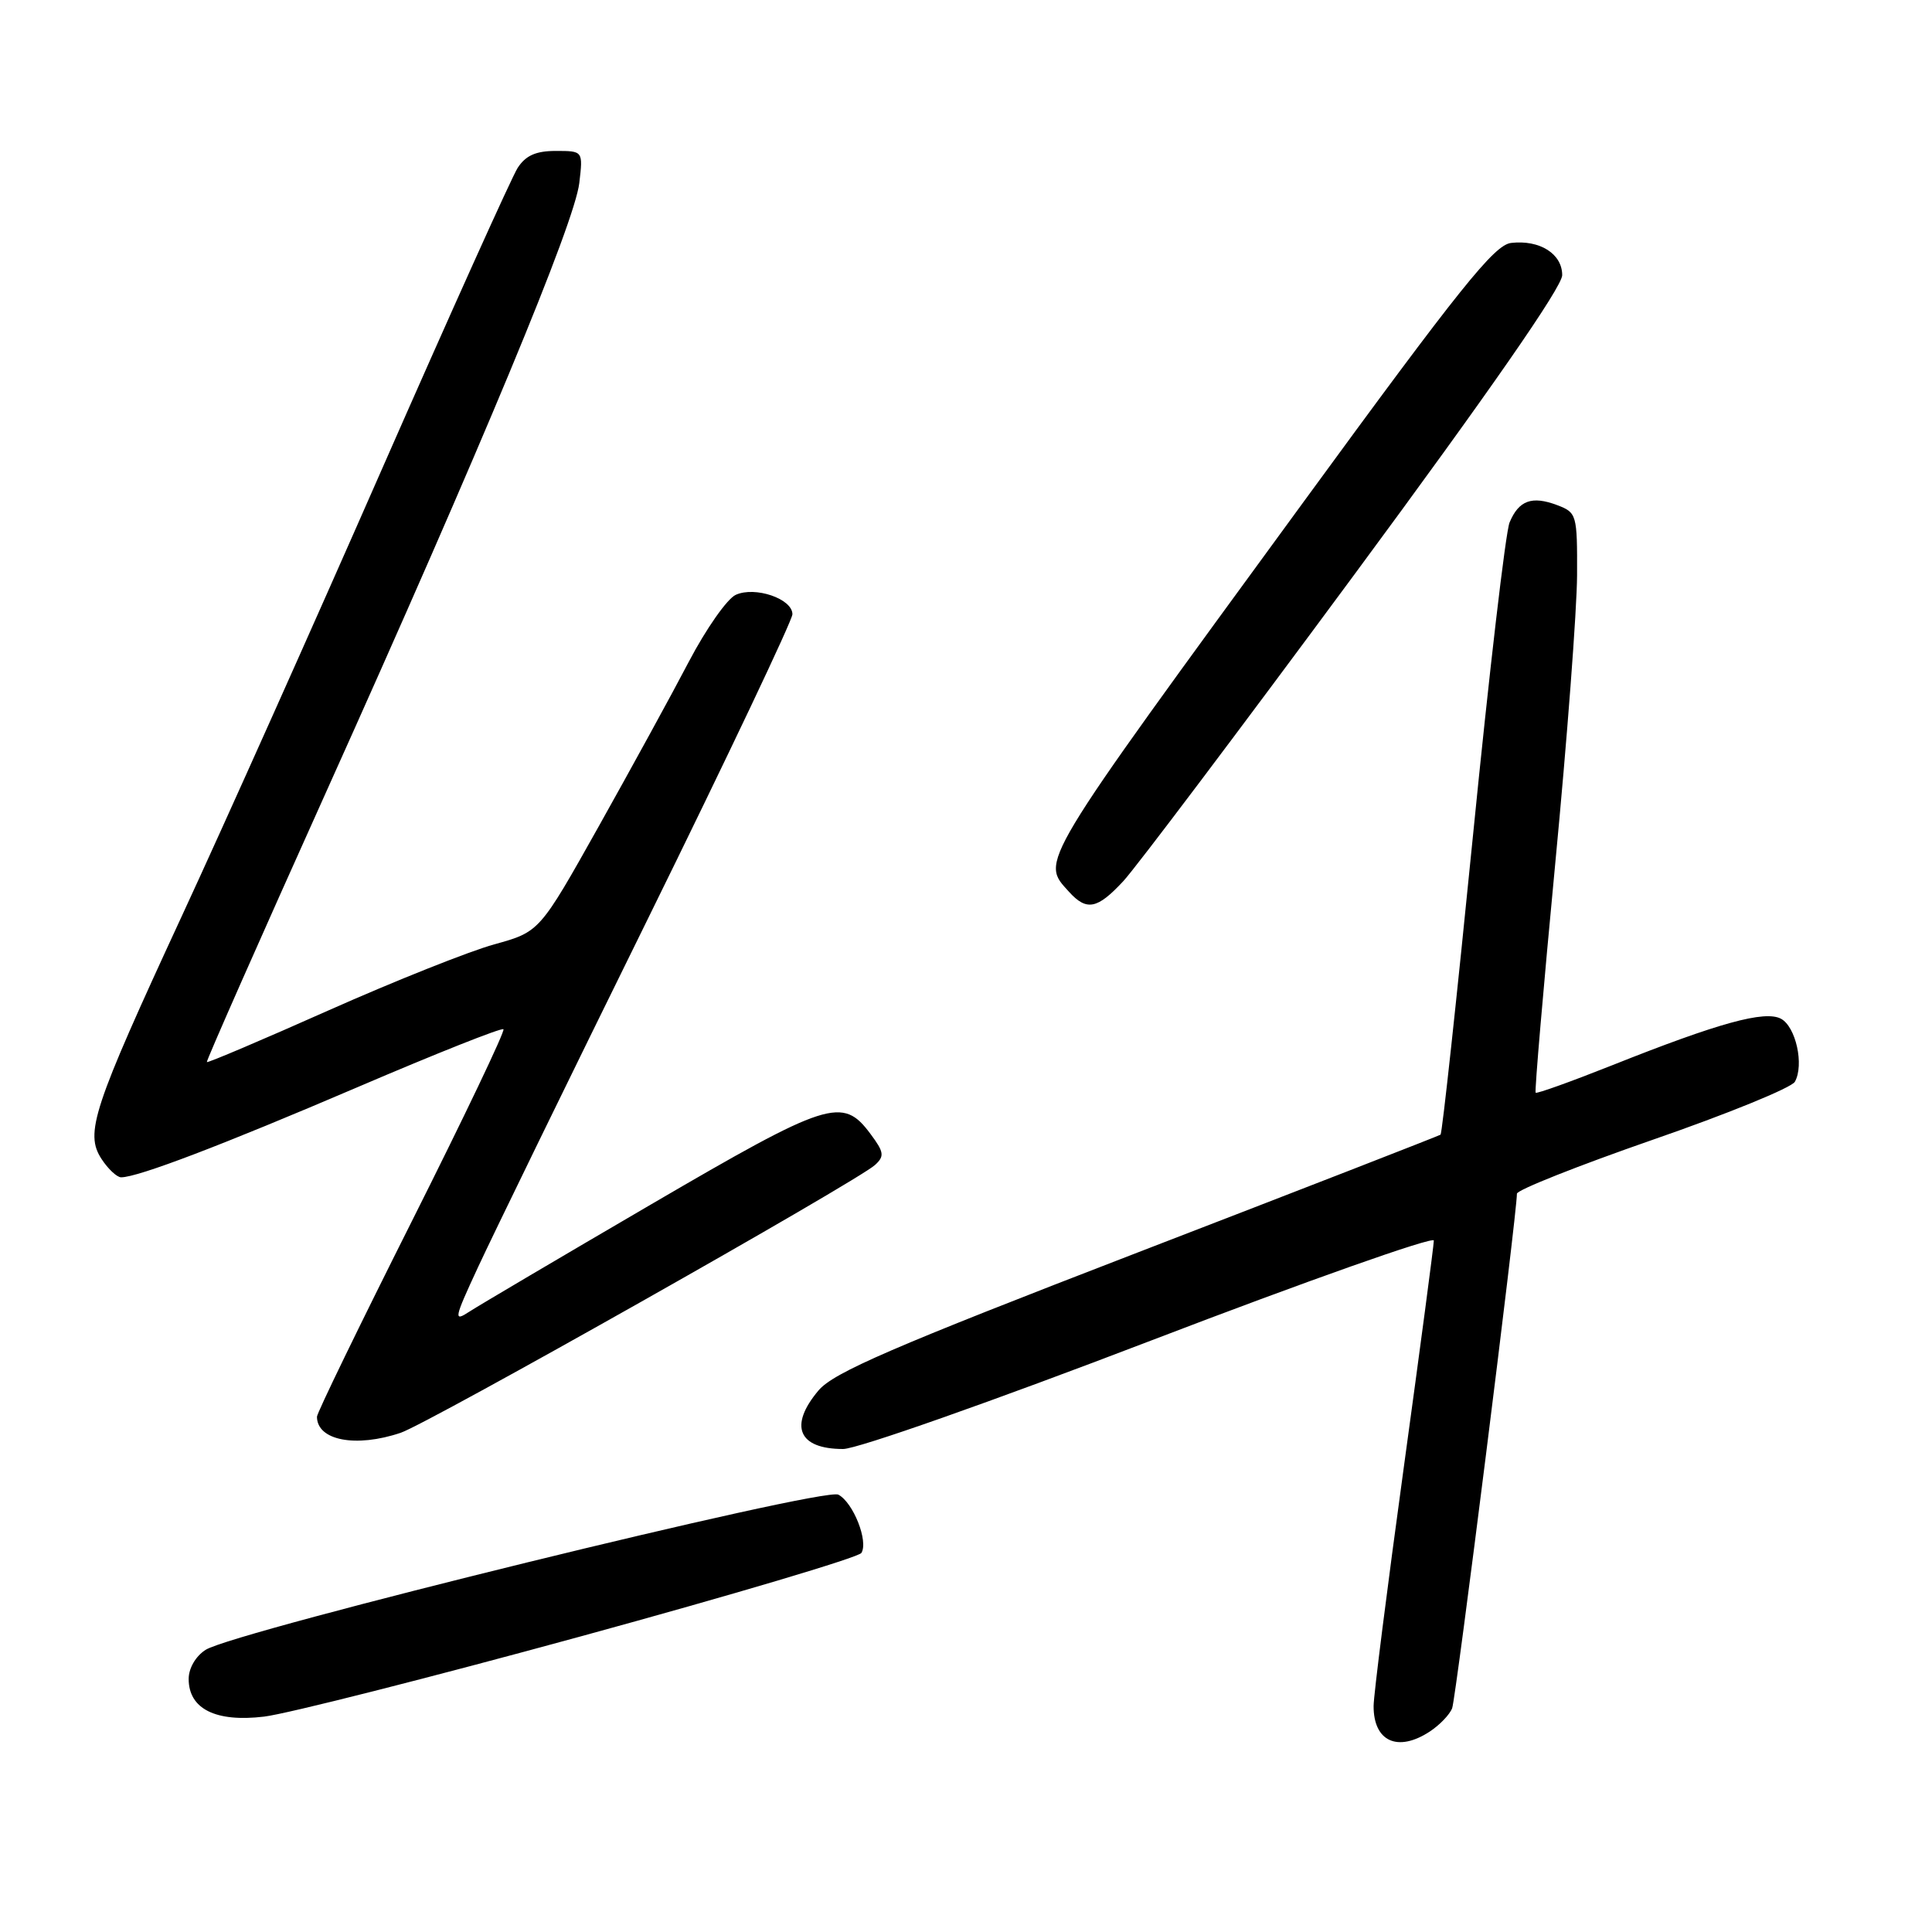 <?xml version="1.0" encoding="UTF-8" standalone="no"?>
<!DOCTYPE svg PUBLIC "-//W3C//DTD SVG 1.1//EN" "http://www.w3.org/Graphics/SVG/1.1/DTD/svg11.dtd" >
<svg xmlns="http://www.w3.org/2000/svg" xmlns:xlink="http://www.w3.org/1999/xlink" version="1.1" viewBox="0 0 256 256">
 <g >
 <path fill="currentColor"
d=" M 189.45 229.44 C 190.76 228.58 192.10 227.19 192.42 226.34 C 192.92 225.04 201.00 160.84 201.00 158.17 C 201.00 157.68 209.11 154.46 219.01 151.02 C 228.92 147.59 237.39 144.13 237.83 143.34 C 239.08 141.10 237.96 136.05 235.99 134.99 C 233.85 133.85 227.74 135.53 213.63 141.15 C 208.19 143.31 203.63 144.95 203.48 144.79 C 203.33 144.63 204.50 131.00 206.07 114.50 C 207.65 98.00 208.95 80.78 208.97 76.23 C 209.00 68.16 208.93 67.92 206.33 66.93 C 202.99 65.67 201.25 66.30 200.03 69.22 C 199.50 70.47 197.32 89.18 195.17 110.79 C 193.02 132.39 191.09 150.20 190.88 150.35 C 190.67 150.50 172.59 157.54 150.70 165.98 C 118.17 178.53 110.45 181.87 108.45 184.25 C 104.50 188.94 105.79 192.00 111.72 192.00 C 113.58 192.00 131.47 185.70 152.52 177.63 C 173.13 169.73 190.00 163.77 189.99 164.38 C 189.99 165.00 188.19 178.55 186.00 194.50 C 183.81 210.45 182.01 224.65 182.01 226.05 C 181.99 230.76 185.21 232.22 189.45 229.44 Z  M 76.99 216.82 C 97.06 211.33 113.78 206.36 114.14 205.77 C 115.09 204.23 113.07 199.11 111.09 198.05 C 109.15 197.01 31.11 216.16 27.25 218.61 C 25.93 219.45 25.00 221.05 25.00 222.47 C 25.00 226.44 28.58 228.23 35.00 227.46 C 38.02 227.10 56.92 222.31 76.99 216.82 Z  M 53.10 189.85 C 56.80 188.60 113.58 156.54 115.95 154.36 C 117.22 153.20 117.14 152.66 115.35 150.26 C 111.64 145.26 109.79 145.86 86.27 159.59 C 74.30 166.58 63.47 172.97 62.21 173.79 C 60.07 175.19 60.14 174.81 63.35 167.89 C 65.23 163.83 75.37 143.02 85.89 121.66 C 96.40 100.30 105.00 82.18 105.00 81.39 C 105.00 79.34 100.05 77.65 97.49 78.82 C 96.35 79.34 93.57 83.31 91.30 87.63 C 89.04 91.96 83.65 101.79 79.34 109.49 C 71.50 123.47 71.50 123.47 65.50 125.13 C 62.20 126.04 52.33 129.97 43.56 133.87 C 34.80 137.77 27.53 140.86 27.41 140.73 C 27.30 140.60 34.40 124.53 43.19 105.00 C 63.89 59.02 76.13 29.57 76.76 24.25 C 77.26 20.00 77.26 20.00 73.65 20.00 C 71.01 20.00 69.66 20.60 68.59 22.25 C 67.80 23.49 59.74 41.38 50.68 62.00 C 41.63 82.62 29.69 109.30 24.14 121.28 C 12.28 146.91 11.21 150.14 13.46 153.58 C 14.33 154.91 15.50 156.00 16.05 156.00 C 18.27 156.00 29.43 151.74 47.39 144.05 C 57.78 139.60 66.48 136.14 66.71 136.38 C 66.95 136.61 61.48 148.06 54.57 161.82 C 47.66 175.58 42.00 187.23 42.00 187.72 C 42.00 190.87 47.15 191.86 53.10 189.85 Z  M 148.85 116.75 C 150.51 114.96 164.27 96.70 179.43 76.17 C 197.39 51.85 207.00 38.01 207.00 36.46 C 207.00 33.63 204.02 31.75 200.23 32.19 C 198.00 32.45 193.51 38.05 172.73 66.50 C 137.18 115.16 137.88 114.00 141.65 118.17 C 143.99 120.75 145.40 120.47 148.85 116.75 Z "/>
</g>
</svg>
